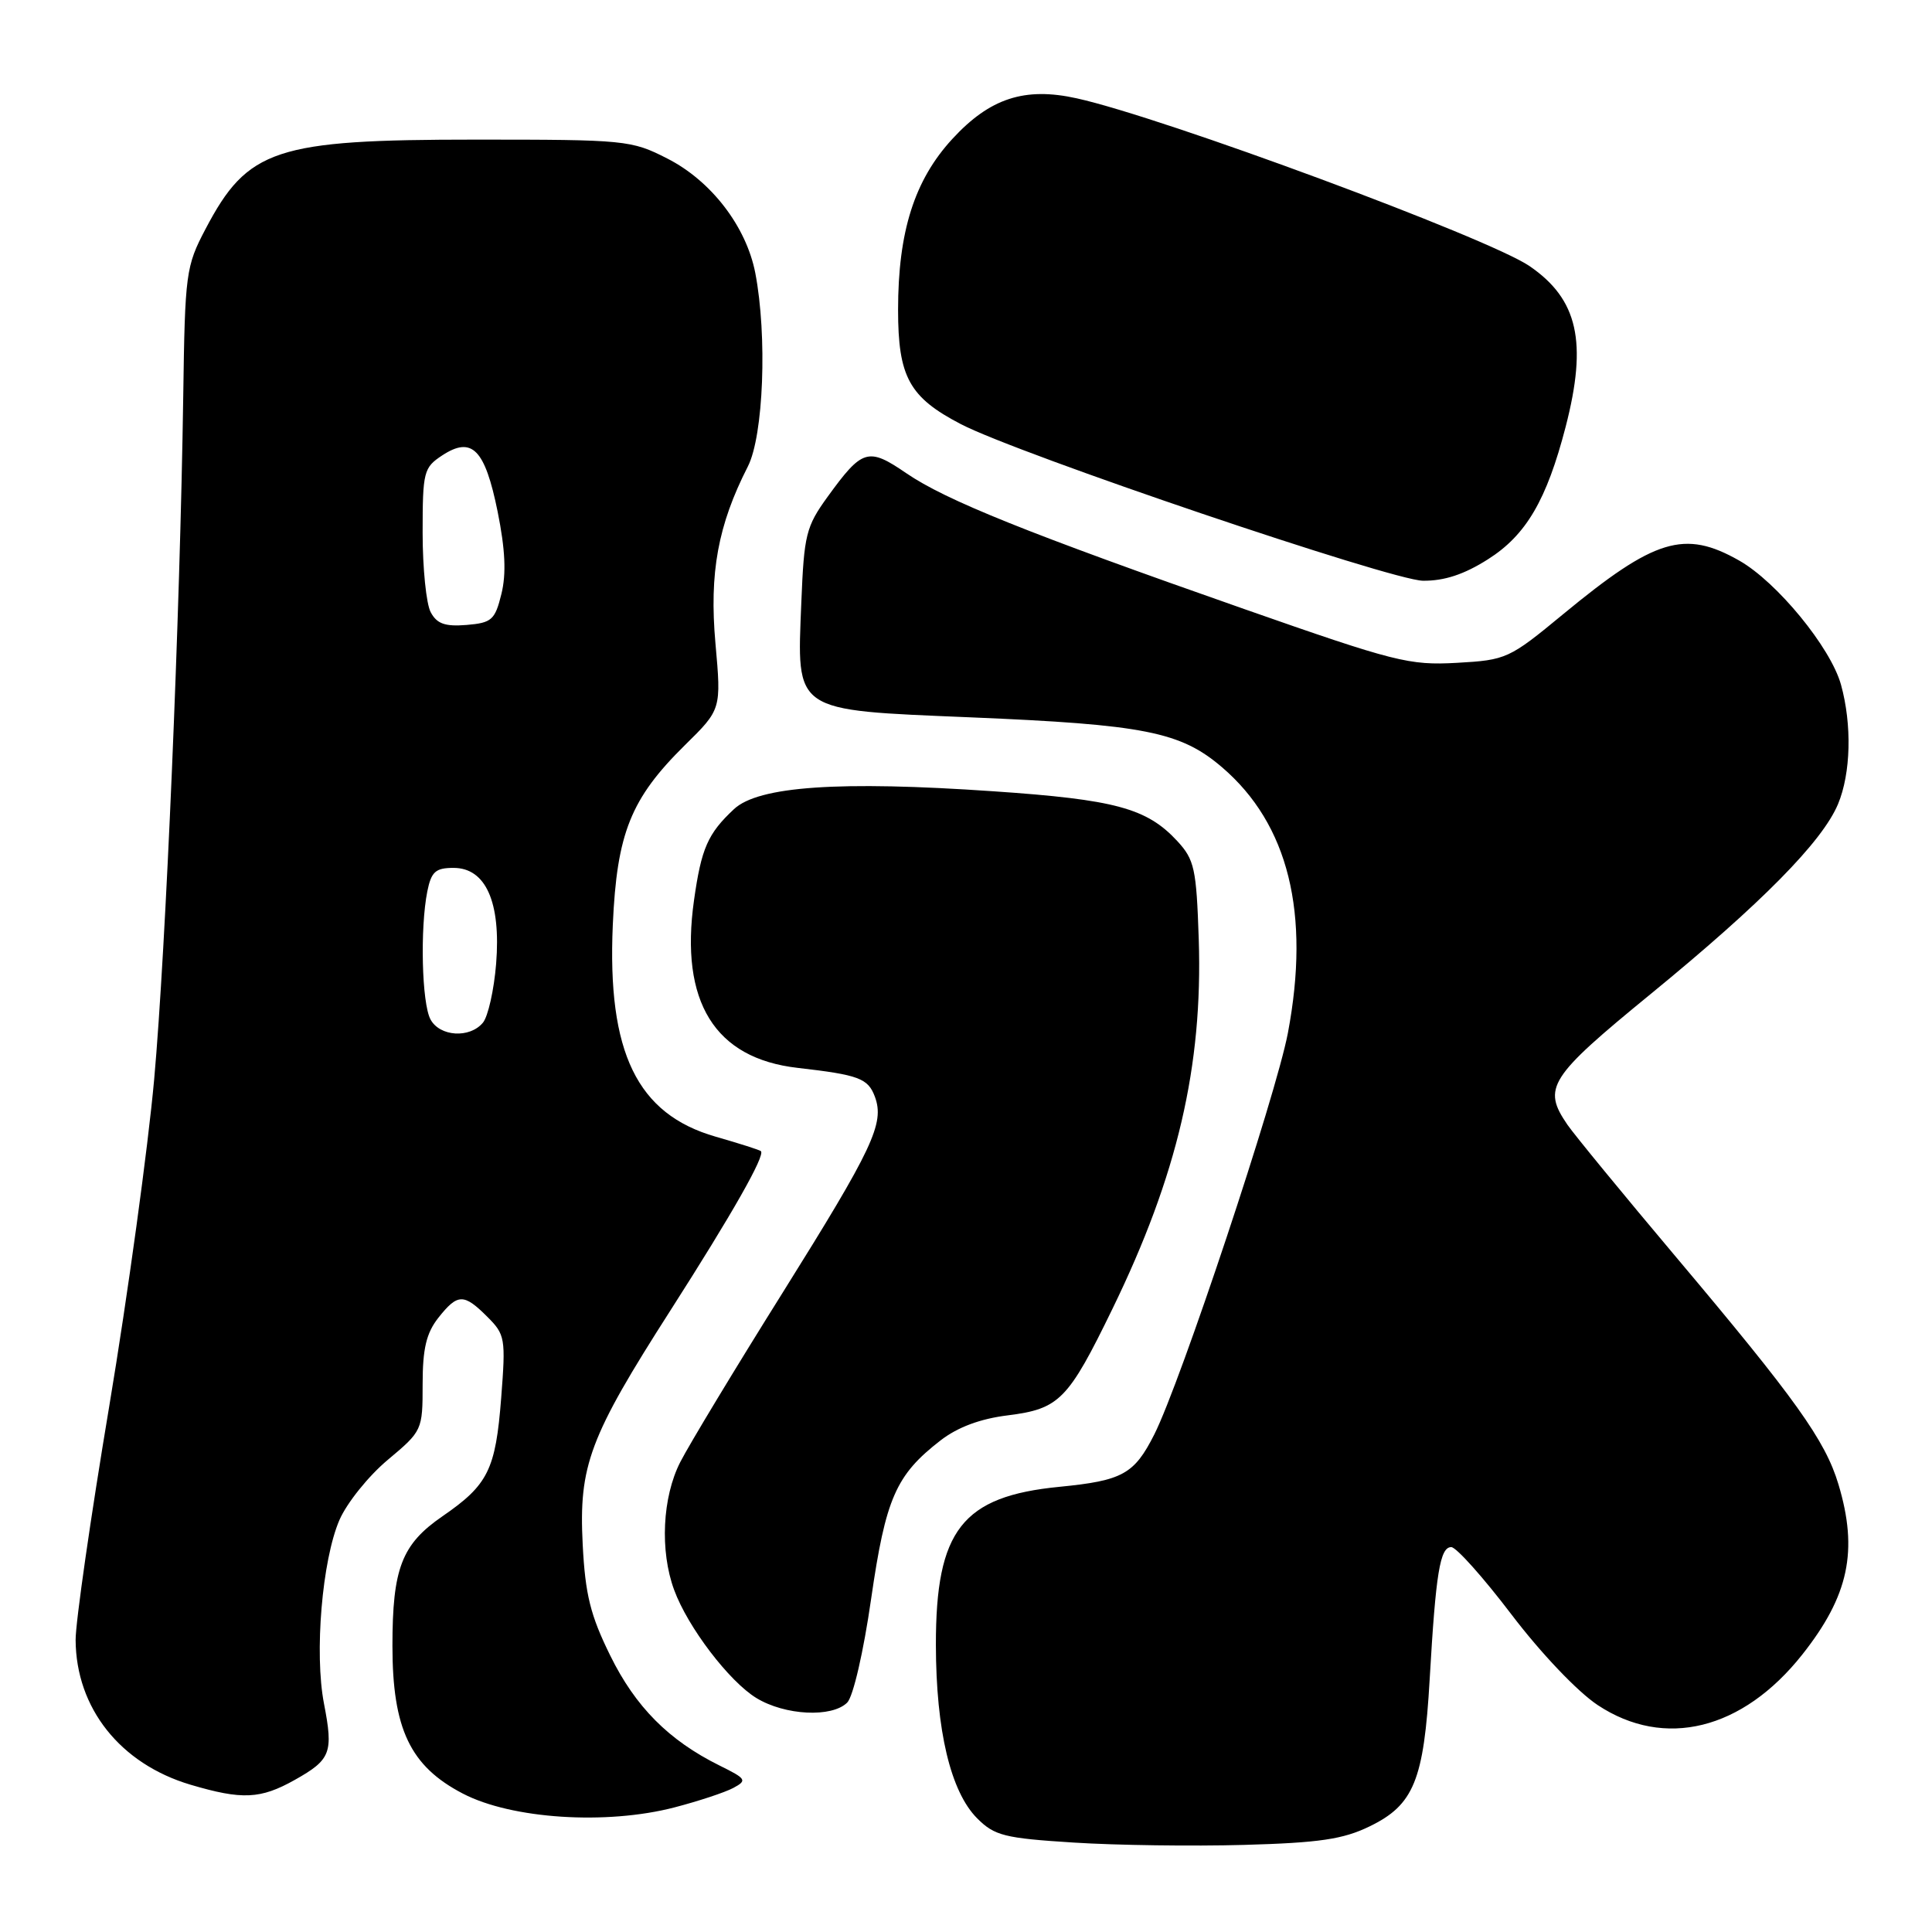 <?xml version="1.0" encoding="UTF-8" standalone="no"?>
<!DOCTYPE svg PUBLIC "-//W3C//DTD SVG 1.1//EN" "http://www.w3.org/Graphics/SVG/1.1/DTD/svg11.dtd" >
<svg xmlns="http://www.w3.org/2000/svg" xmlns:xlink="http://www.w3.org/1999/xlink" version="1.1" viewBox="0 0 256 256">
 <g >
 <path fill="currentColor"
d=" M 181.47 242.01 C 187.34 239.17 188.67 235.90 189.44 222.50 C 190.25 208.41 190.81 205.00 192.30 205.00 C 192.96 205.00 196.55 209.02 200.28 213.93 C 204.18 219.06 209.03 224.16 211.70 225.93 C 220.55 231.79 230.89 229.24 238.81 219.24 C 244.98 211.44 246.25 205.48 243.60 196.67 C 241.85 190.85 237.94 185.38 222.03 166.50 C 215.08 158.25 208.63 150.39 207.69 149.03 C 204.34 144.14 205.21 142.77 218.75 131.69 C 233.40 119.70 241.47 111.52 243.55 106.54 C 245.25 102.46 245.41 96.03 243.94 90.72 C 242.57 85.79 235.44 77.10 230.44 74.27 C 223.20 70.16 219.26 71.37 207.14 81.37 C 199.97 87.29 199.61 87.46 193.03 87.83 C 186.73 88.18 184.86 87.71 164.89 80.71 C 136.12 70.63 125.34 66.29 120.10 62.71 C 115.03 59.24 114.27 59.47 109.66 65.83 C 106.80 69.78 106.54 70.85 106.18 79.81 C 105.59 94.49 104.95 94.06 128.56 95.05 C 151.63 96.01 156.43 96.96 161.93 101.67 C 170.73 109.21 173.65 121.01 170.65 136.89 C 169.07 145.19 156.44 183.16 152.95 190.07 C 150.29 195.34 148.74 196.19 140.39 197.01 C 127.49 198.27 123.99 202.75 124.01 217.98 C 124.03 229.30 125.96 237.41 129.48 240.94 C 131.78 243.24 133.08 243.57 142.27 244.15 C 147.90 244.51 158.04 244.65 164.81 244.46 C 174.80 244.18 177.95 243.72 181.47 242.01 Z  M 89.37 239.49 C 92.56 238.66 96.07 237.50 97.17 236.91 C 99.03 235.91 98.90 235.70 95.34 233.94 C 88.62 230.61 84.21 226.18 80.86 219.37 C 78.23 214.03 77.55 211.30 77.21 204.65 C 76.68 194.19 78.08 190.44 88.88 173.57 C 97.04 160.81 101.44 153.07 100.82 152.53 C 100.64 152.37 97.95 151.51 94.84 150.62 C 84.41 147.63 80.45 139.47 81.20 122.54 C 81.74 110.38 83.58 105.81 90.76 98.73 C 95.58 93.99 95.58 93.99 94.80 85.24 C 93.97 75.91 95.13 69.58 99.09 61.82 C 101.18 57.73 101.68 44.49 100.08 36.17 C 98.88 30.01 94.24 23.96 88.41 21.00 C 83.65 18.57 82.89 18.50 63.00 18.50 C 36.46 18.50 32.82 19.71 27.23 30.35 C 24.63 35.29 24.51 36.19 24.28 52.50 C 23.86 81.38 21.98 125.70 20.43 143.00 C 19.61 152.07 16.94 171.56 14.48 186.30 C 12.01 201.04 10.01 214.99 10.02 217.30 C 10.07 226.33 15.93 233.71 25.23 236.48 C 32.09 238.51 34.51 238.40 39.07 235.84 C 43.84 233.16 44.19 232.25 42.93 225.74 C 41.64 219.08 42.68 206.72 44.98 201.40 C 45.96 199.15 48.83 195.57 51.38 193.44 C 55.95 189.61 56.00 189.52 56.00 183.42 C 56.00 178.71 56.49 176.65 58.07 174.63 C 60.64 171.38 61.45 171.36 64.57 174.48 C 66.94 176.84 67.02 177.34 66.41 185.23 C 65.67 194.76 64.68 196.75 58.62 200.92 C 53.23 204.63 52.00 207.82 52.00 218.08 C 52.00 229.09 54.35 234.03 61.33 237.66 C 67.80 241.03 80.34 241.84 89.37 239.49 Z  M 112.26 225.60 C 113.05 224.81 114.42 218.89 115.43 211.85 C 117.36 198.52 118.70 195.45 124.63 190.86 C 126.89 189.11 129.89 187.99 133.55 187.54 C 140.37 186.68 141.53 185.51 147.40 173.44 C 156.02 155.73 159.39 141.28 158.84 124.44 C 158.53 115.10 158.27 113.91 156.00 111.45 C 151.97 107.09 147.78 105.95 131.64 104.85 C 111.19 103.44 100.51 104.18 97.26 107.21 C 93.78 110.46 92.93 112.41 91.96 119.29 C 90.06 132.74 94.70 140.25 105.70 141.50 C 113.81 142.43 115.02 142.88 115.93 145.33 C 117.23 148.86 115.68 152.14 103.71 171.28 C 97.42 181.32 91.32 191.42 90.14 193.73 C 87.76 198.39 87.42 205.51 89.33 210.68 C 91.14 215.61 96.62 222.80 100.23 225.00 C 104.02 227.31 110.23 227.62 112.26 225.60 Z  M 197.16 74.11 C 202.22 70.91 204.94 66.26 207.46 56.54 C 210.36 45.31 209.09 39.65 202.66 35.25 C 197.18 31.52 154.14 15.56 142.68 13.03 C 135.78 11.50 131.17 13.00 126.19 18.41 C 121.17 23.86 119.00 30.68 119.00 41.05 C 119.00 49.95 120.48 52.65 127.34 56.21 C 134.96 60.17 184.33 76.89 188.55 76.95 C 191.37 76.98 194.00 76.12 197.16 74.11 Z  M 57.04 135.07 C 55.89 132.93 55.65 123.00 56.62 118.12 C 57.15 115.50 57.71 115.00 60.10 115.00 C 64.37 115.00 66.39 119.55 65.74 127.70 C 65.46 131.17 64.67 134.69 63.99 135.51 C 62.24 137.62 58.26 137.36 57.04 135.07 Z  M 57.07 81.12 C 56.48 80.03 56.00 75.29 56.00 70.59 C 56.00 62.49 56.14 61.96 58.60 60.34 C 62.54 57.76 64.26 59.50 65.94 67.80 C 66.95 72.82 67.10 76.02 66.44 78.70 C 65.59 82.15 65.16 82.53 61.82 82.81 C 58.97 83.04 57.89 82.66 57.07 81.12 Z "/>
</g>
</svg>